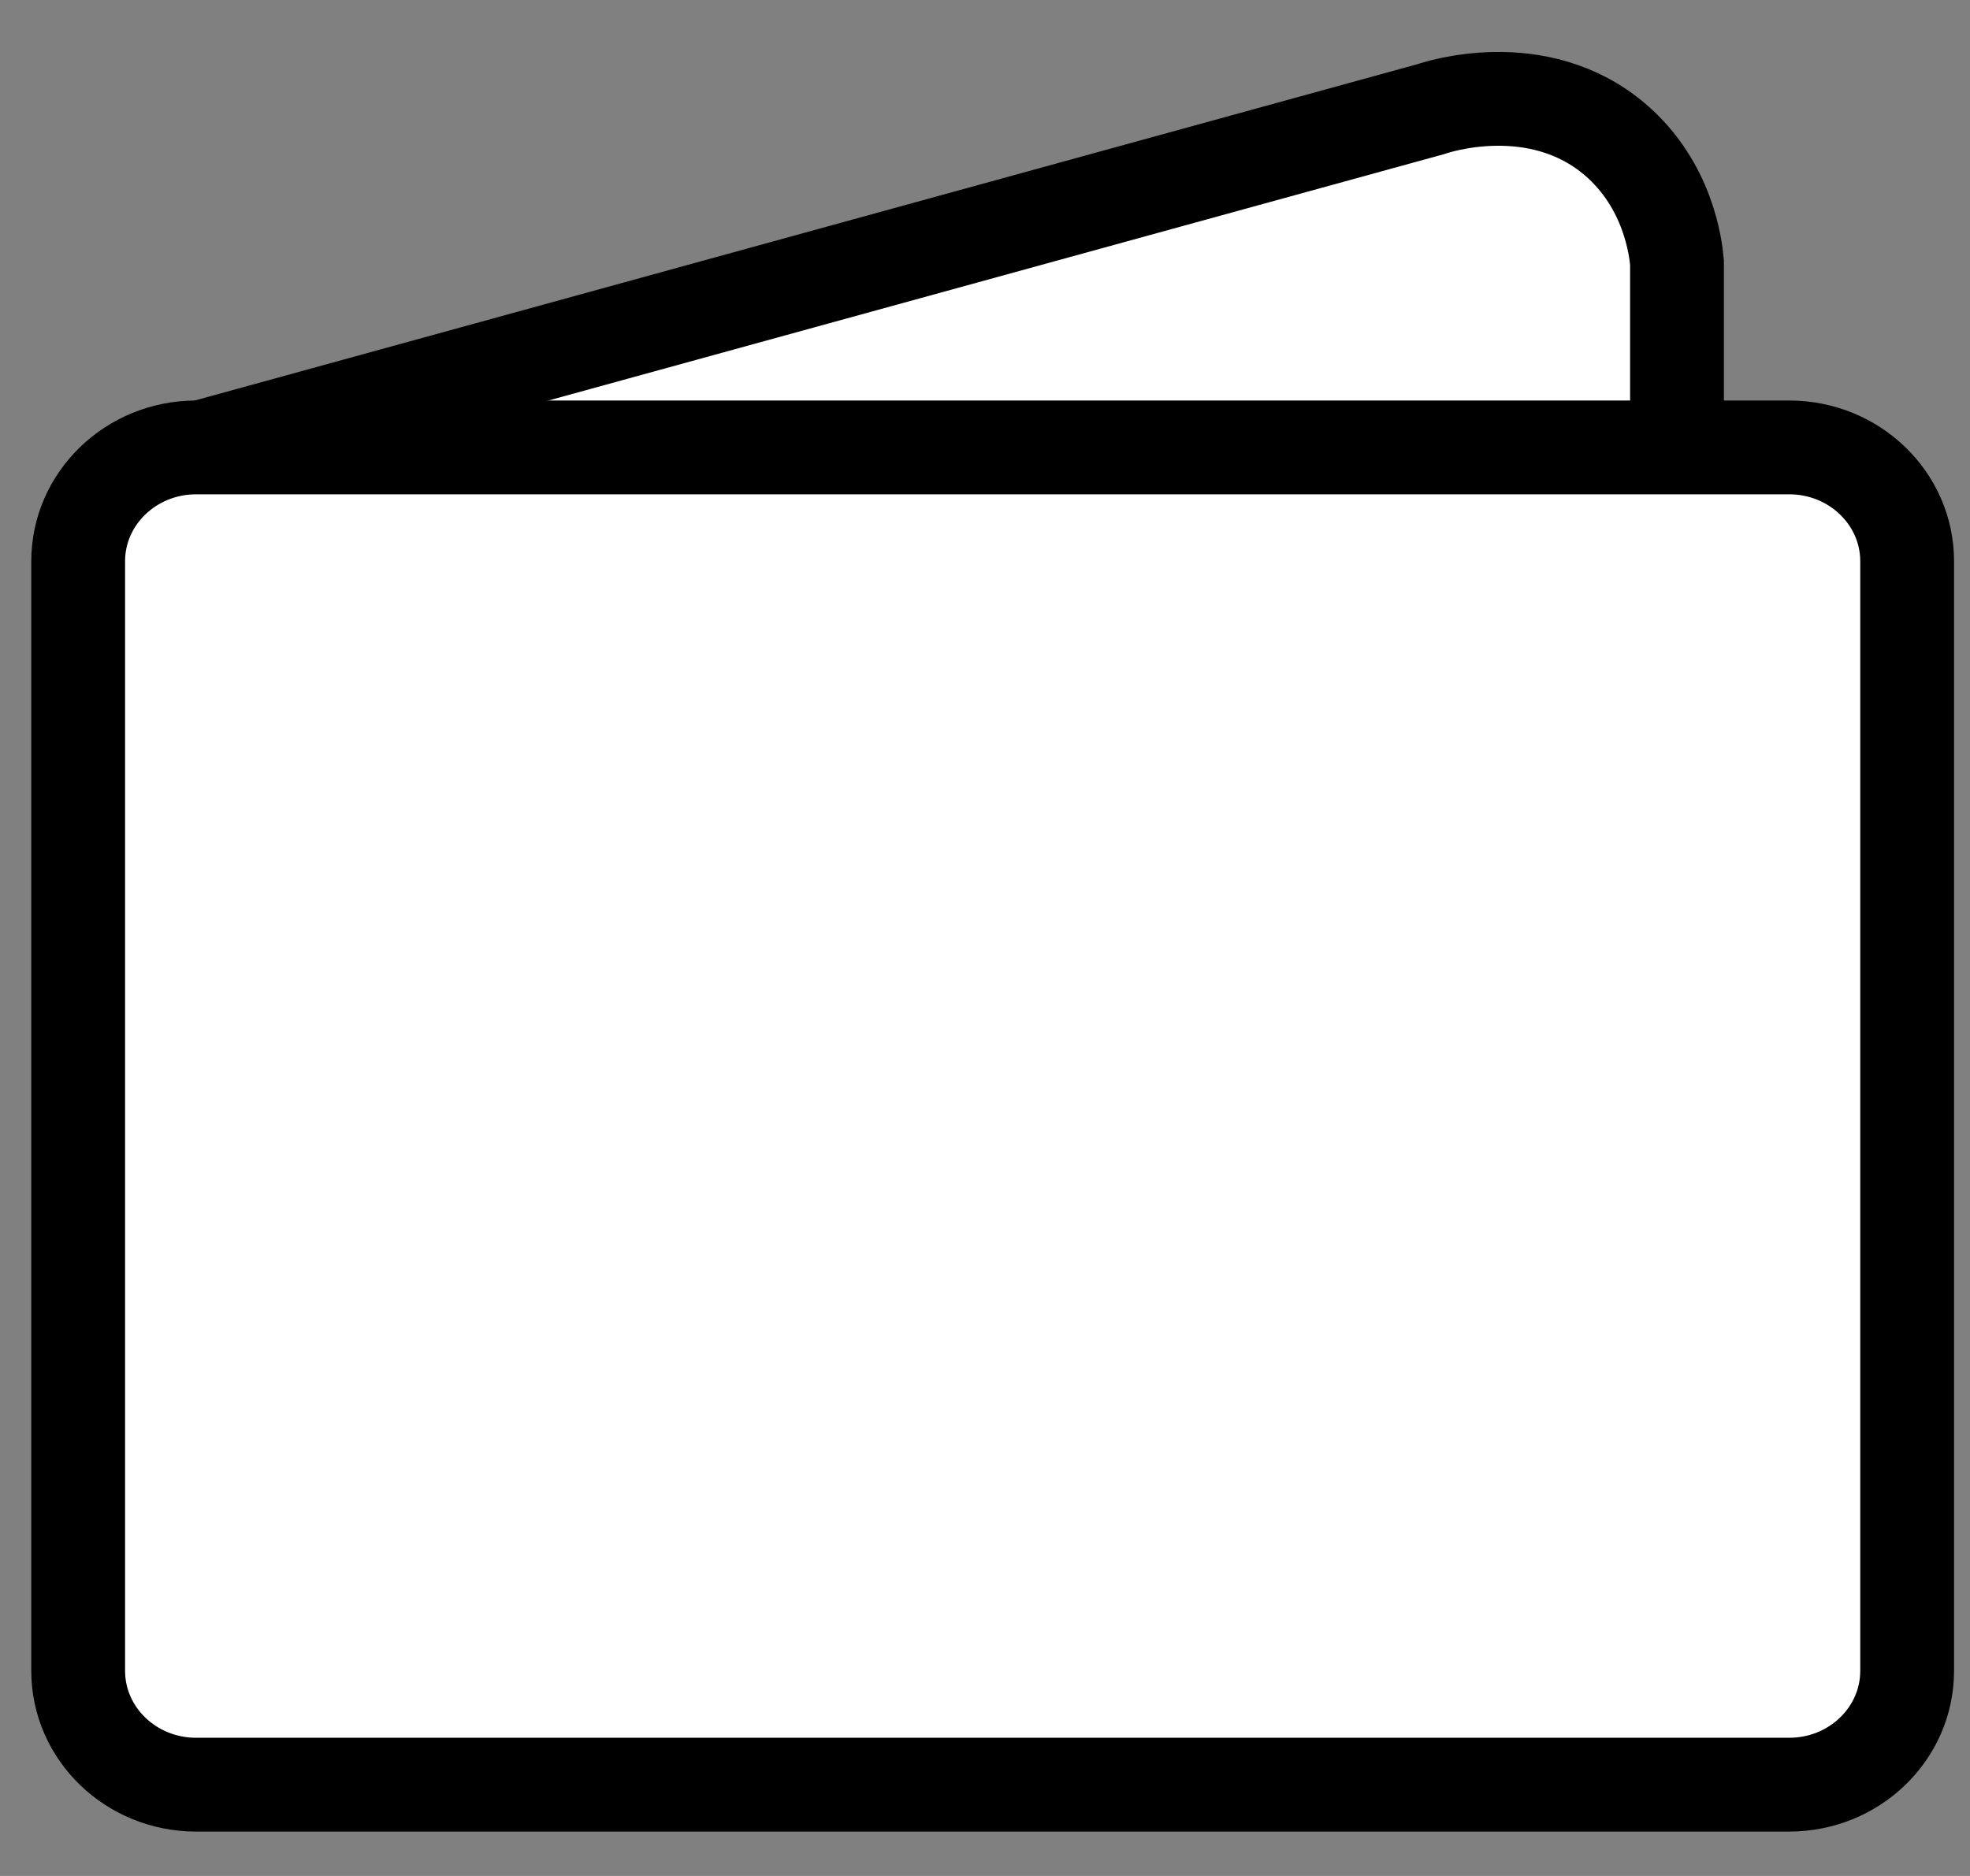 <?xml version="1.0" encoding="utf-8"?>
<!-- Generator: Adobe Illustrator 24.1.2, SVG Export Plug-In . SVG Version: 6.00 Build 0)  -->
<svg version="1.1" id="Camada_1" xmlns="http://www.w3.org/2000/svg" xmlns:xlink="http://www.w3.org/1999/xlink" x="0px" y="0px"
	 viewBox="0 0 63 60" style="enable-background:new 0 0 63 60;" xml:space="preserve">
<rect x="0" y="0" width="63" height="60" fill="#808080" stroke="none"/>
<style type="text/css">
	.st0{fill:#FFFFFF;}
	.st1{fill:#FFFFFF;stroke:#000000;stroke-width:3;stroke-miterlimit:10;}
</style>
<path class="st0" d="M45.27,22.67"/>
<path class="st1" d="M6.43,14.31C19.54,10.7,32.65,7.1,45.76,3.49c0.14-0.05,3.41-1.15,5.9,0.98c1.7,1.46,1.93,3.47,1.97,3.93
	c0,8.85,0,17.7,0,26.55c-5.54,5.69-20.92,19.92-39.33,17.7c-1.58-0.19-3.22-0.51-4.92-0.98c0.98-6.88,1.97-13.76,2.95-20.65
	c-1.23-0.9-3.43-2.77-4.92-5.9C5.1,20.26,6.08,15.69,6.43,14.31z"/>
<path class="st1" d="M6.27,14.31h50.95c2.08,0,3.77,1.63,3.77,3.64v35.49c0,2.01-1.69,3.64-3.77,3.64H6.27
	c-2.08,0-3.77-1.63-3.77-3.64V17.95C2.5,15.94,4.19,14.31,6.27,14.31z"/>
</svg>
